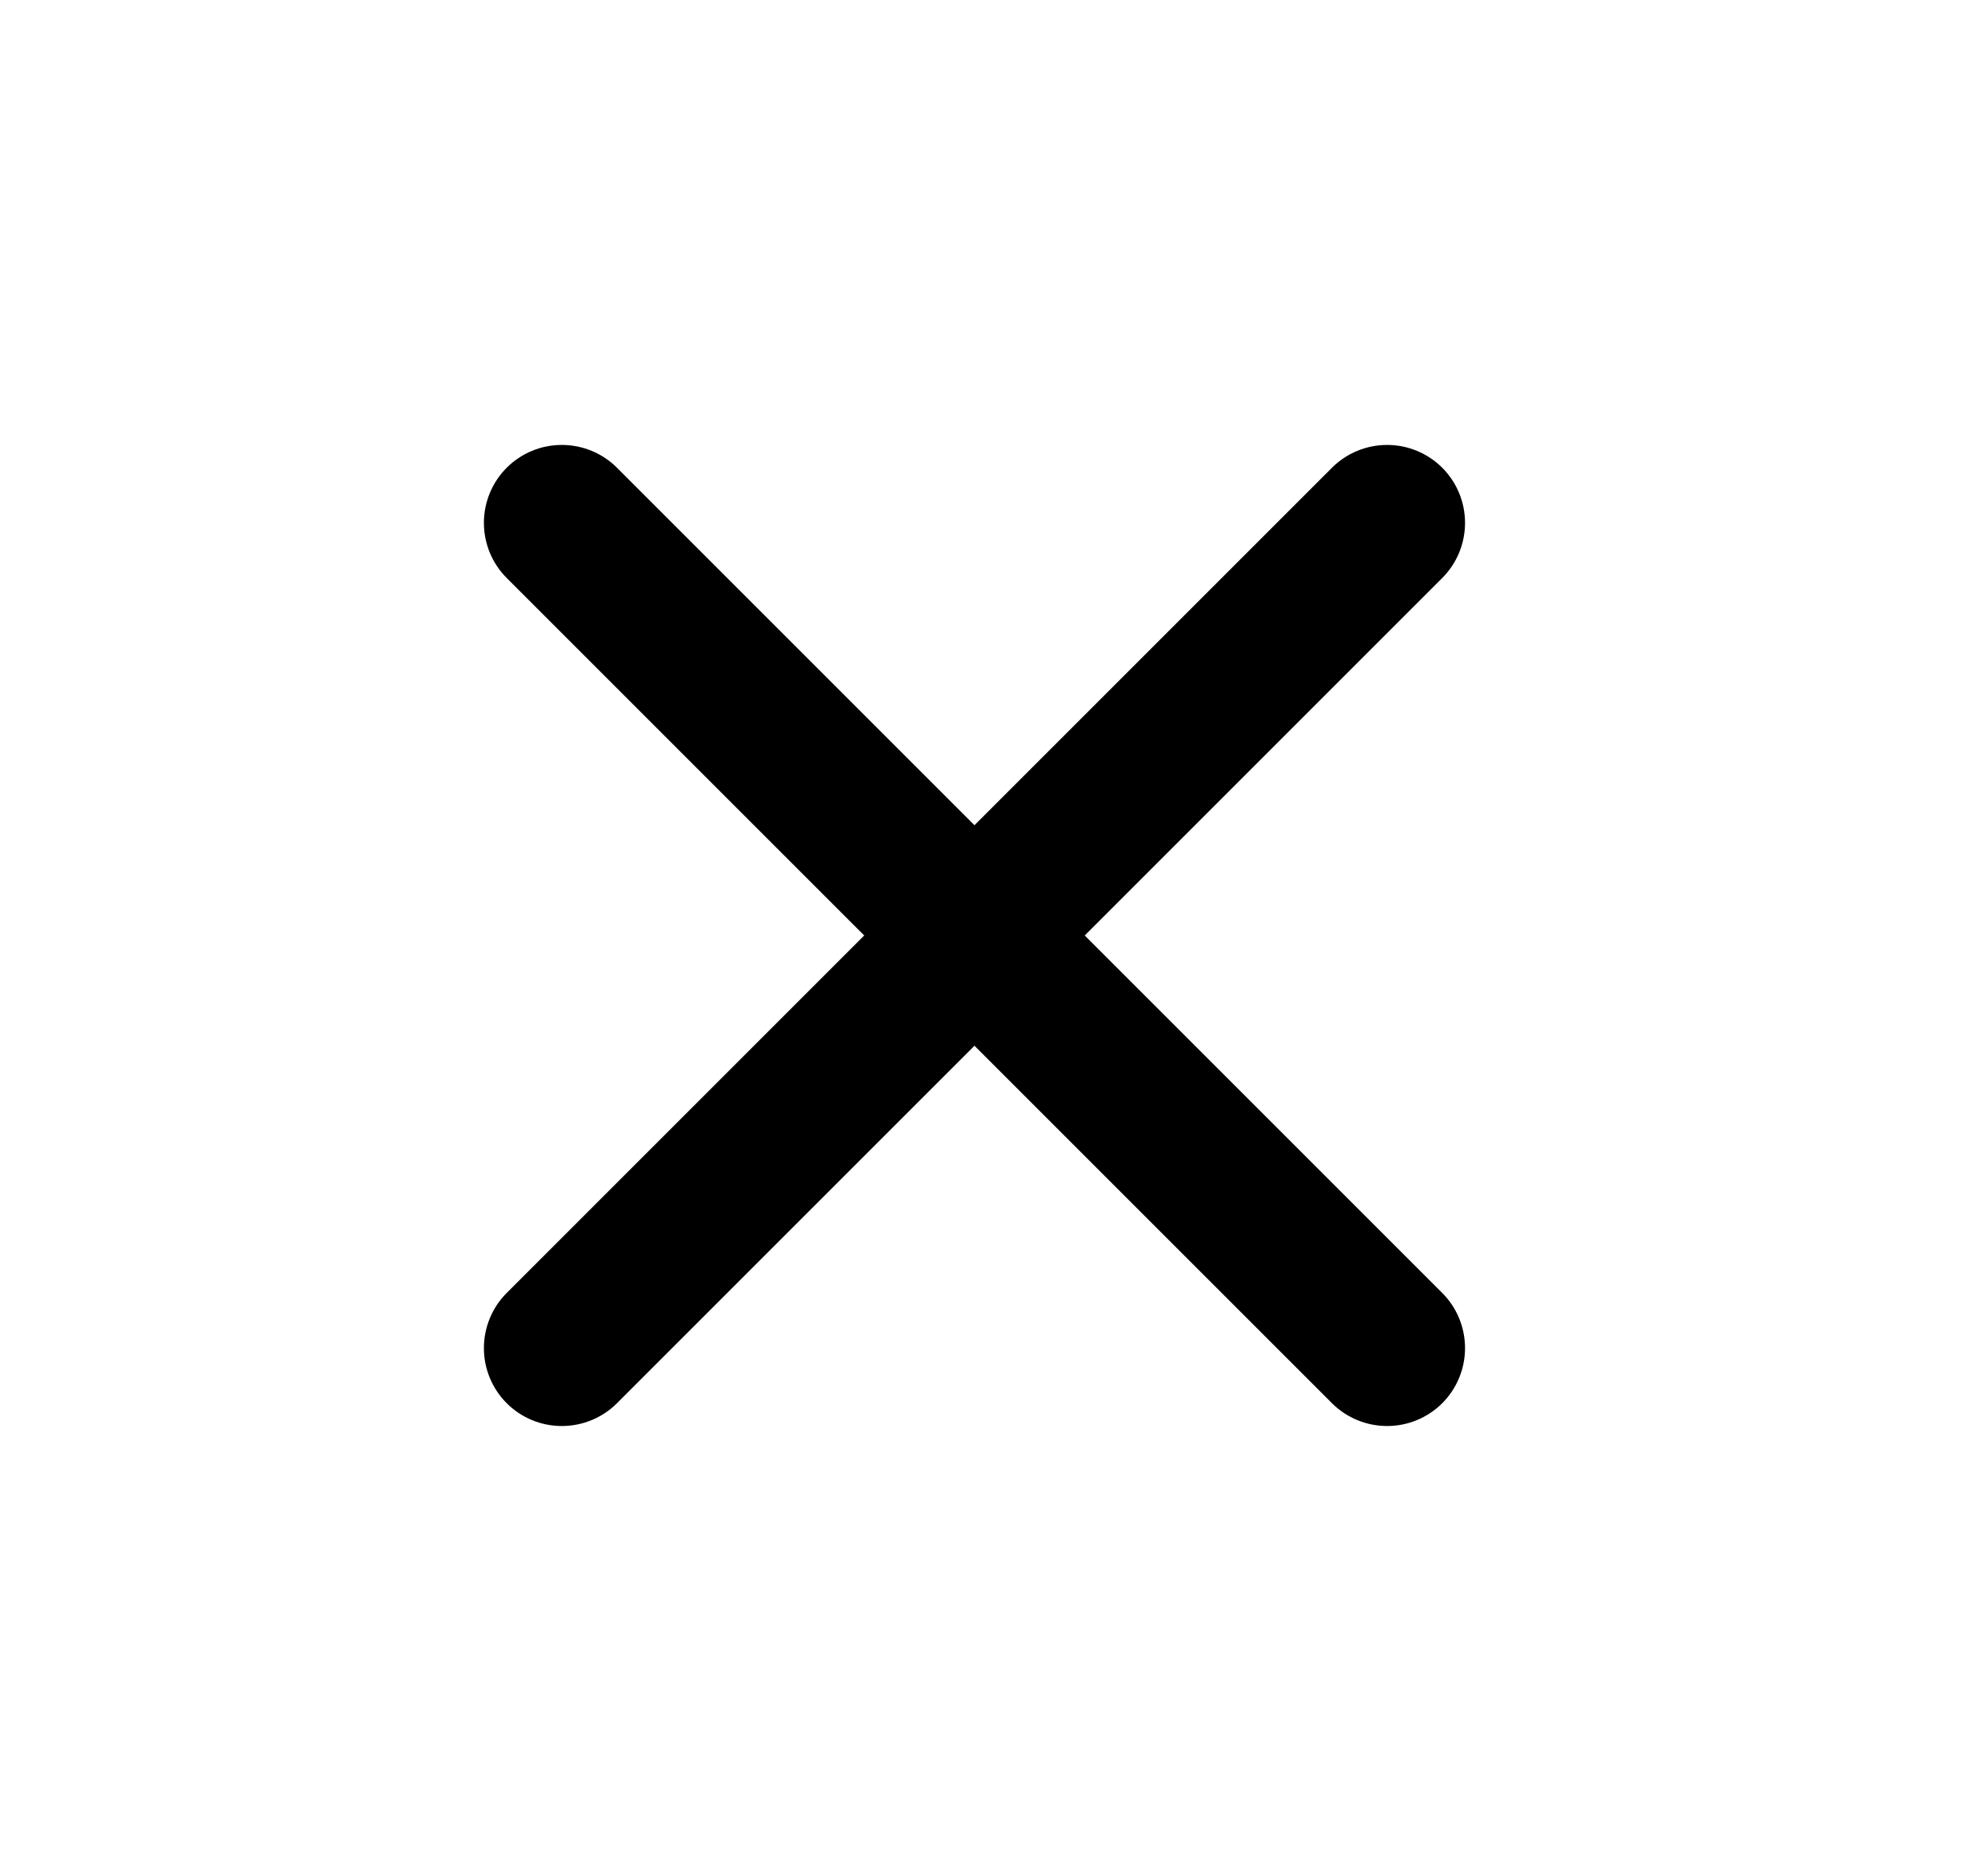 <svg width="17" height="16" viewBox="0 0 17 16" fill="none" xmlns="http://www.w3.org/2000/svg">
<path d="M12.333 4C12.208 3.875 12.038 3.805 11.862 3.805C11.685 3.805 11.515 3.875 11.39 4L8.333 7.057L5.276 4C5.151 3.875 4.981 3.805 4.804 3.805C4.627 3.805 4.458 3.875 4.333 4C4.208 4.125 4.138 4.295 4.138 4.471C4.138 4.648 4.208 4.818 4.333 4.943L7.39 8L4.333 11.057C4.208 11.182 4.138 11.352 4.138 11.529C4.138 11.705 4.208 11.875 4.333 12C4.458 12.125 4.627 12.195 4.804 12.195C4.981 12.195 5.151 12.125 5.276 12L8.333 8.943L11.39 12C11.515 12.125 11.685 12.195 11.862 12.195C12.038 12.195 12.208 12.125 12.333 12C12.458 11.875 12.528 11.705 12.528 11.529C12.528 11.352 12.458 11.182 12.333 11.057L9.276 8L12.333 4.943C12.458 4.818 12.528 4.648 12.528 4.471C12.528 4.295 12.458 4.125 12.333 4Z" fill="black"/>
</svg>
